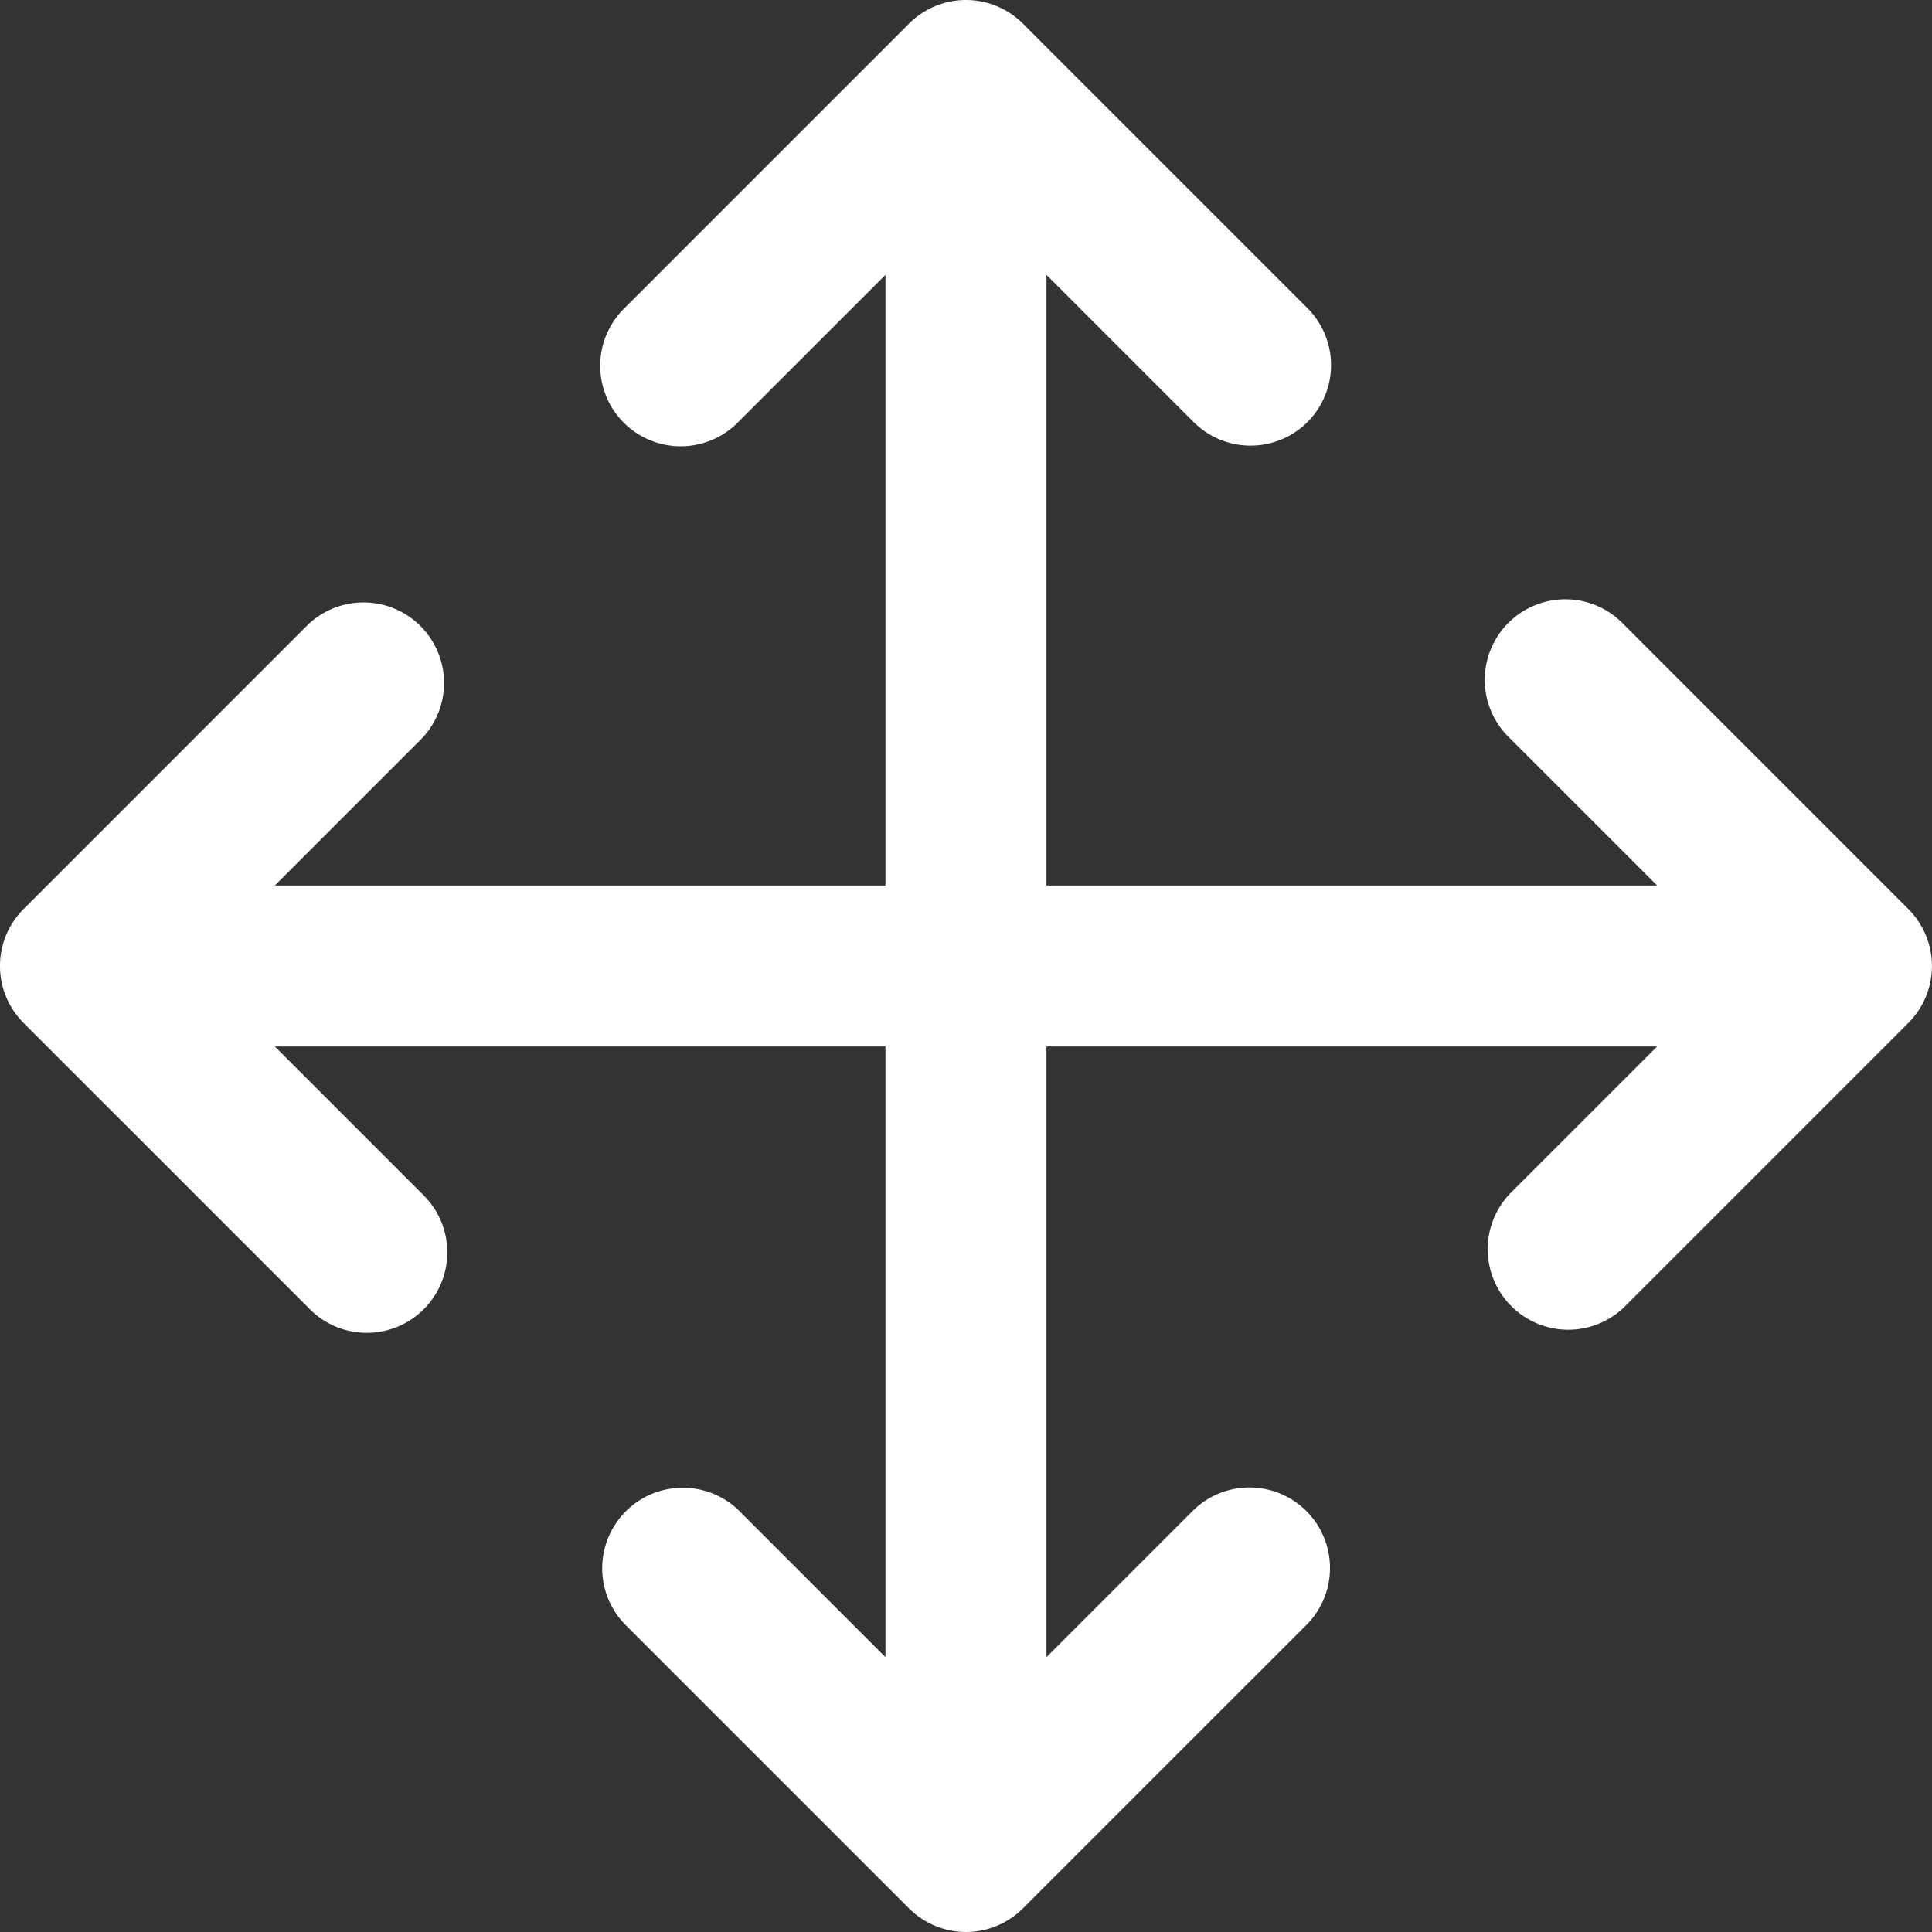 <?xml version="1.0" standalone="no"?><!DOCTYPE svg PUBLIC "-//W3C//DTD SVG 1.1//EN" "http://www.w3.org/Graphics/SVG/1.1/DTD/svg11.dtd"><svg t="1594459336514" class="icon" viewBox="0 0 1024 1024" version="1.1" xmlns="http://www.w3.org/2000/svg" p-id="4076" xmlns:xlink="http://www.w3.org/1999/xlink" width="48" height="48"><rect x="0" y="0" width="1024" height="1024" fill="#333333" stroke="none"/><defs><style type="text/css"></style></defs><path d="M1011.464 481.824l-150.821-150.843a42.686 42.686 0 1 0-60.35 60.339L878.306 469.334H554.648V145.698l77.992 77.992a42.665 42.665 0 0 0 60.35-60.328L542.147 12.508a42.665 42.665 0 0 0-60.339 0L330.966 163.361a42.665 42.665 0 1 0 60.328 60.339L469.318 145.698V469.334H145.671l78.003-78.003a42.686 42.686 0 0 0-60.35-60.339L12.492 481.824a42.665 42.665 0 0 0 0 60.339l150.864 150.853a42.665 42.665 0 1 0 61.374-59.273l-1.045-1.056L145.671 554.664H469.318v323.658l-77.992-78.003a42.686 42.686 0 0 0-60.35 60.35L481.819 1011.501a42.686 42.686 0 0 0 60.339 0l150.864-150.853a42.686 42.686 0 0 0-60.36-60.35L554.648 878.322V554.664h323.647l-78.003 77.992a42.686 42.686 0 0 0 60.36 60.339L1011.485 542.153a42.665 42.665 0 0 0-0.021-60.328z" p-id="4077" fill="#ffffff"></path></svg>